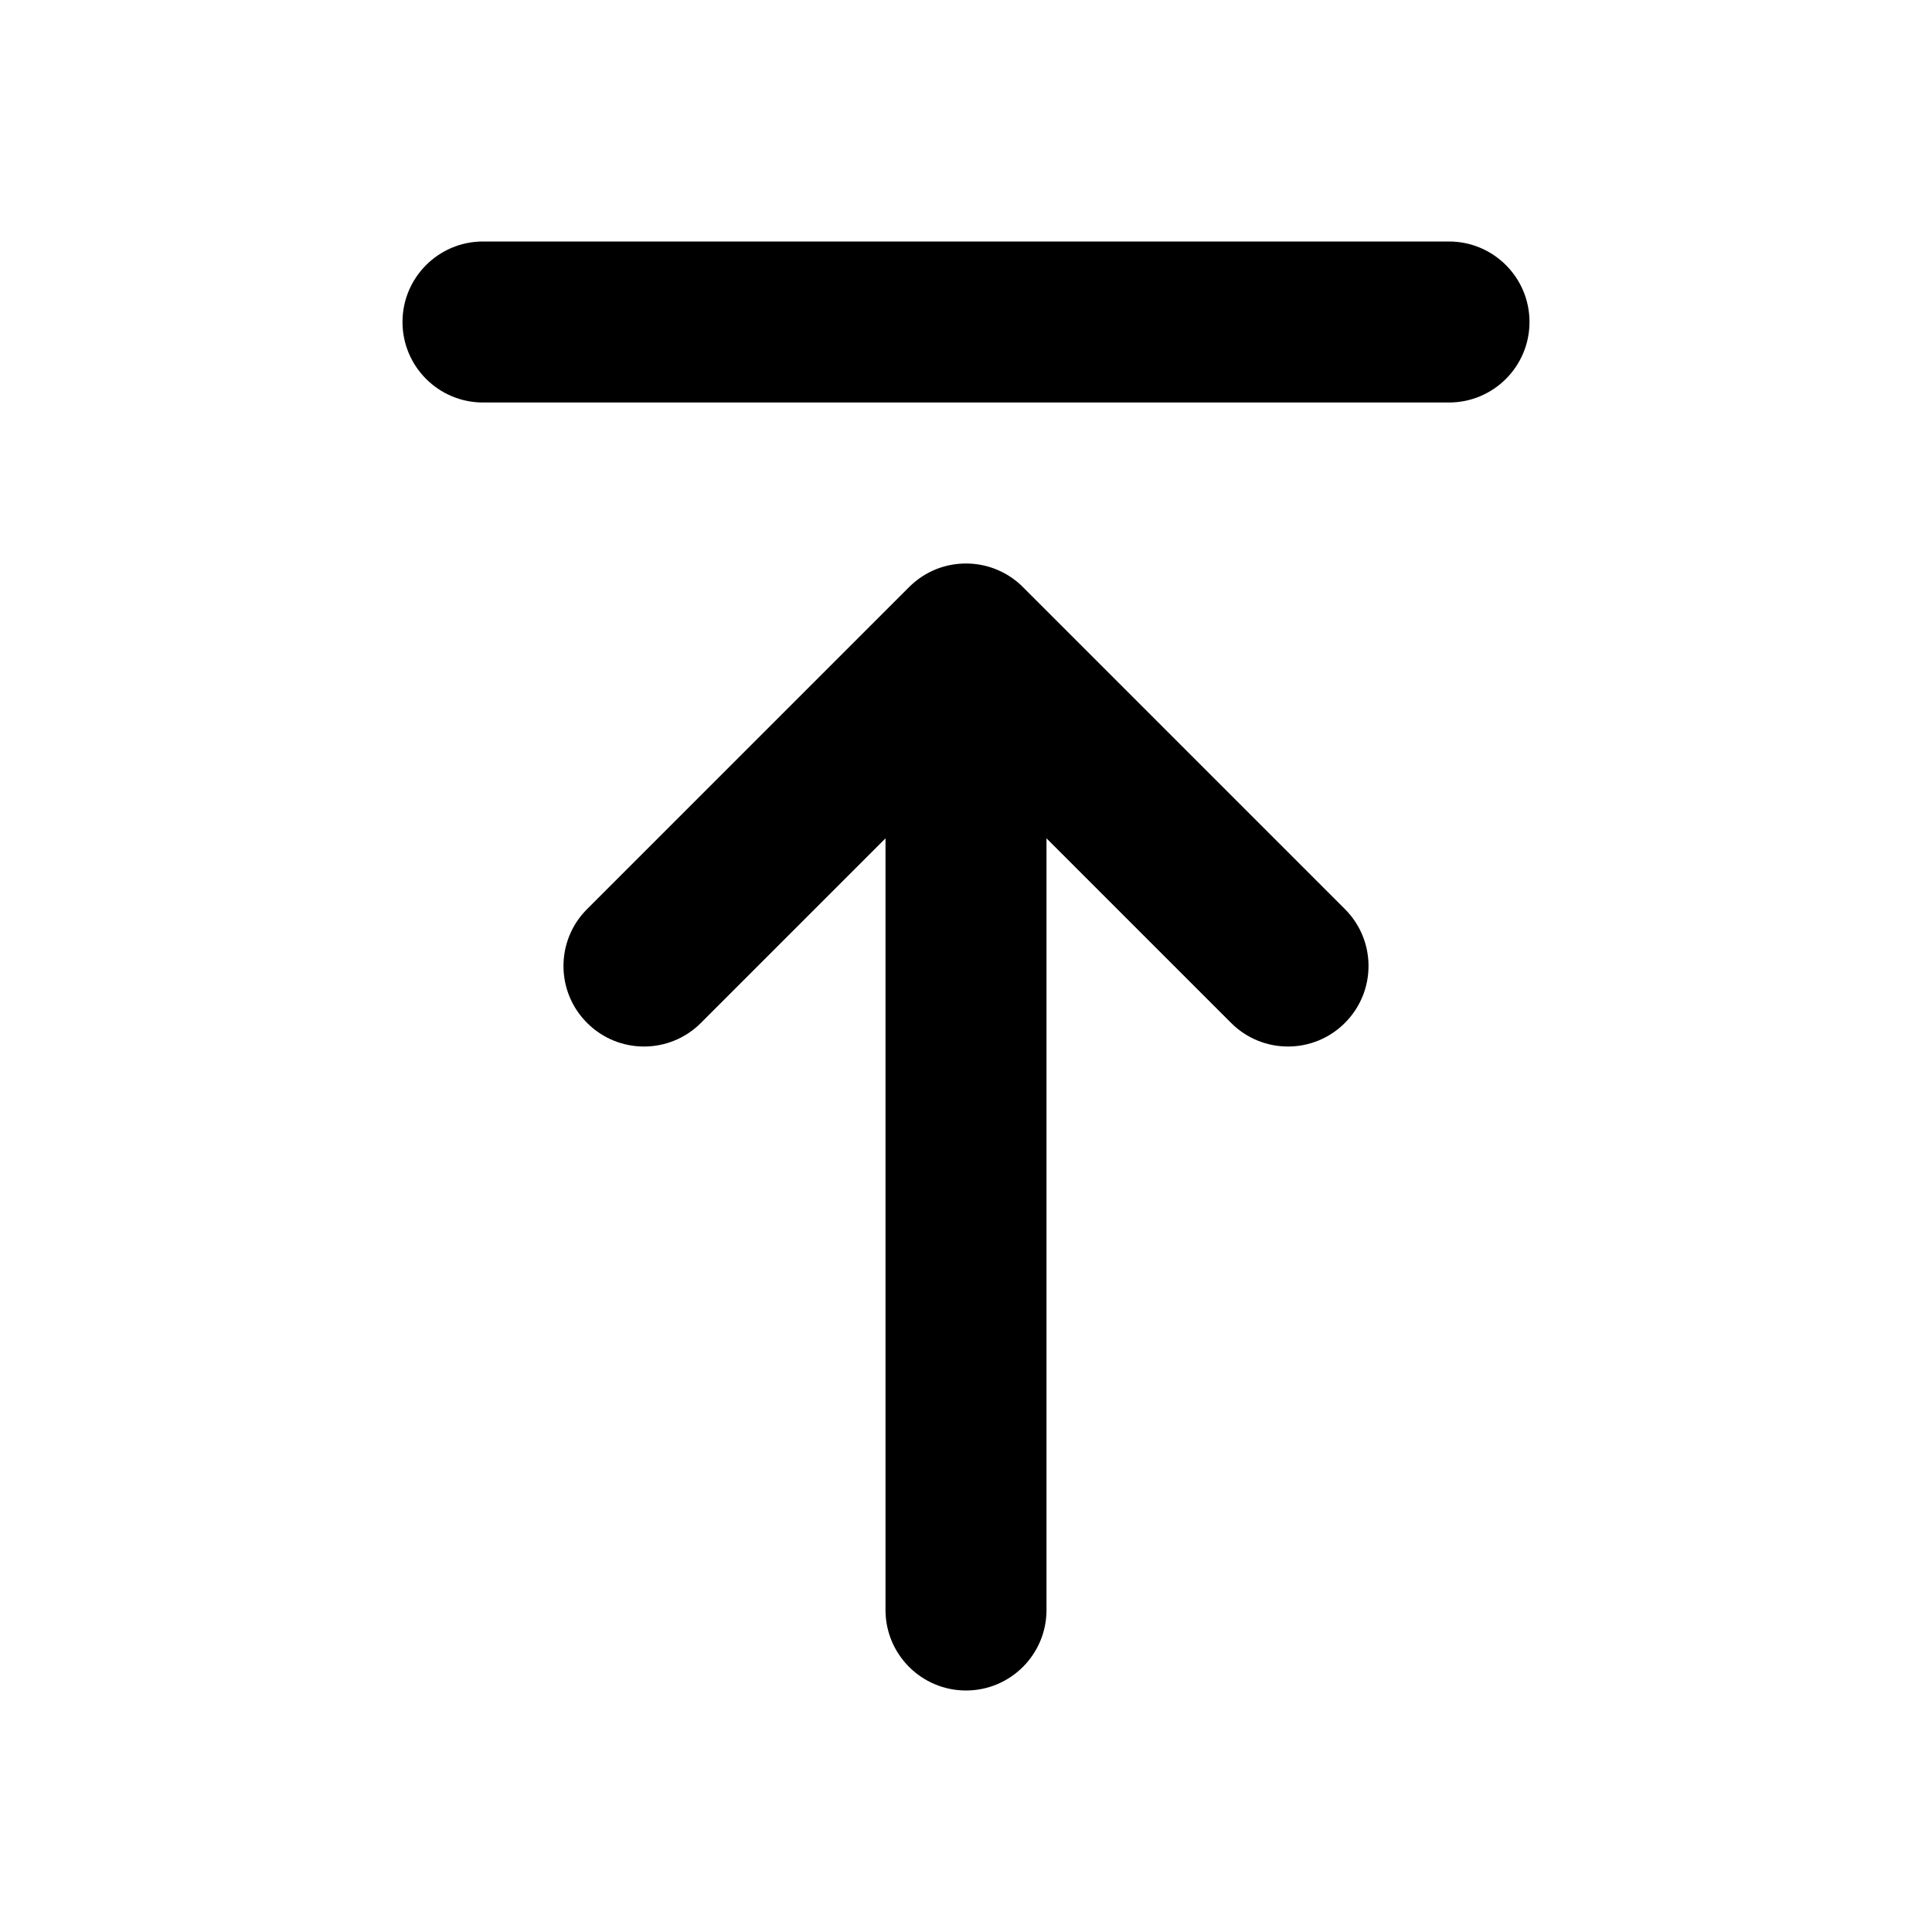 <svg width="24" height="24" viewBox="0 0 24 24" xmlns="http://www.w3.org/2000/svg">
    <path fill-rule="evenodd" clip-rule="evenodd" d="M5 4C5 3.448 5.448 3 6 3H18C18.552 3 19 3.448 19 4C19 4.552 18.552 5 18 5H6C5.448 5 5 4.552 5 4Z"/>
    <path d="M12.397 7.082C12.275 7.029 12.141 7 12 7C11.87 7 11.745 7.025 11.631 7.07C11.508 7.119 11.393 7.193 11.293 7.293L7.293 11.293C6.902 11.683 6.902 12.317 7.293 12.707C7.683 13.098 8.317 13.098 8.707 12.707L11 10.414V20C11 20.552 11.448 21 12 21C12.552 21 13 20.552 13 20V10.414L15.293 12.707C15.683 13.098 16.317 13.098 16.707 12.707C17.098 12.316 17.098 11.683 16.707 11.293L12.712 7.298C12.696 7.281 12.679 7.266 12.662 7.25C12.581 7.179 12.492 7.123 12.397 7.082Z"/>
</svg>
